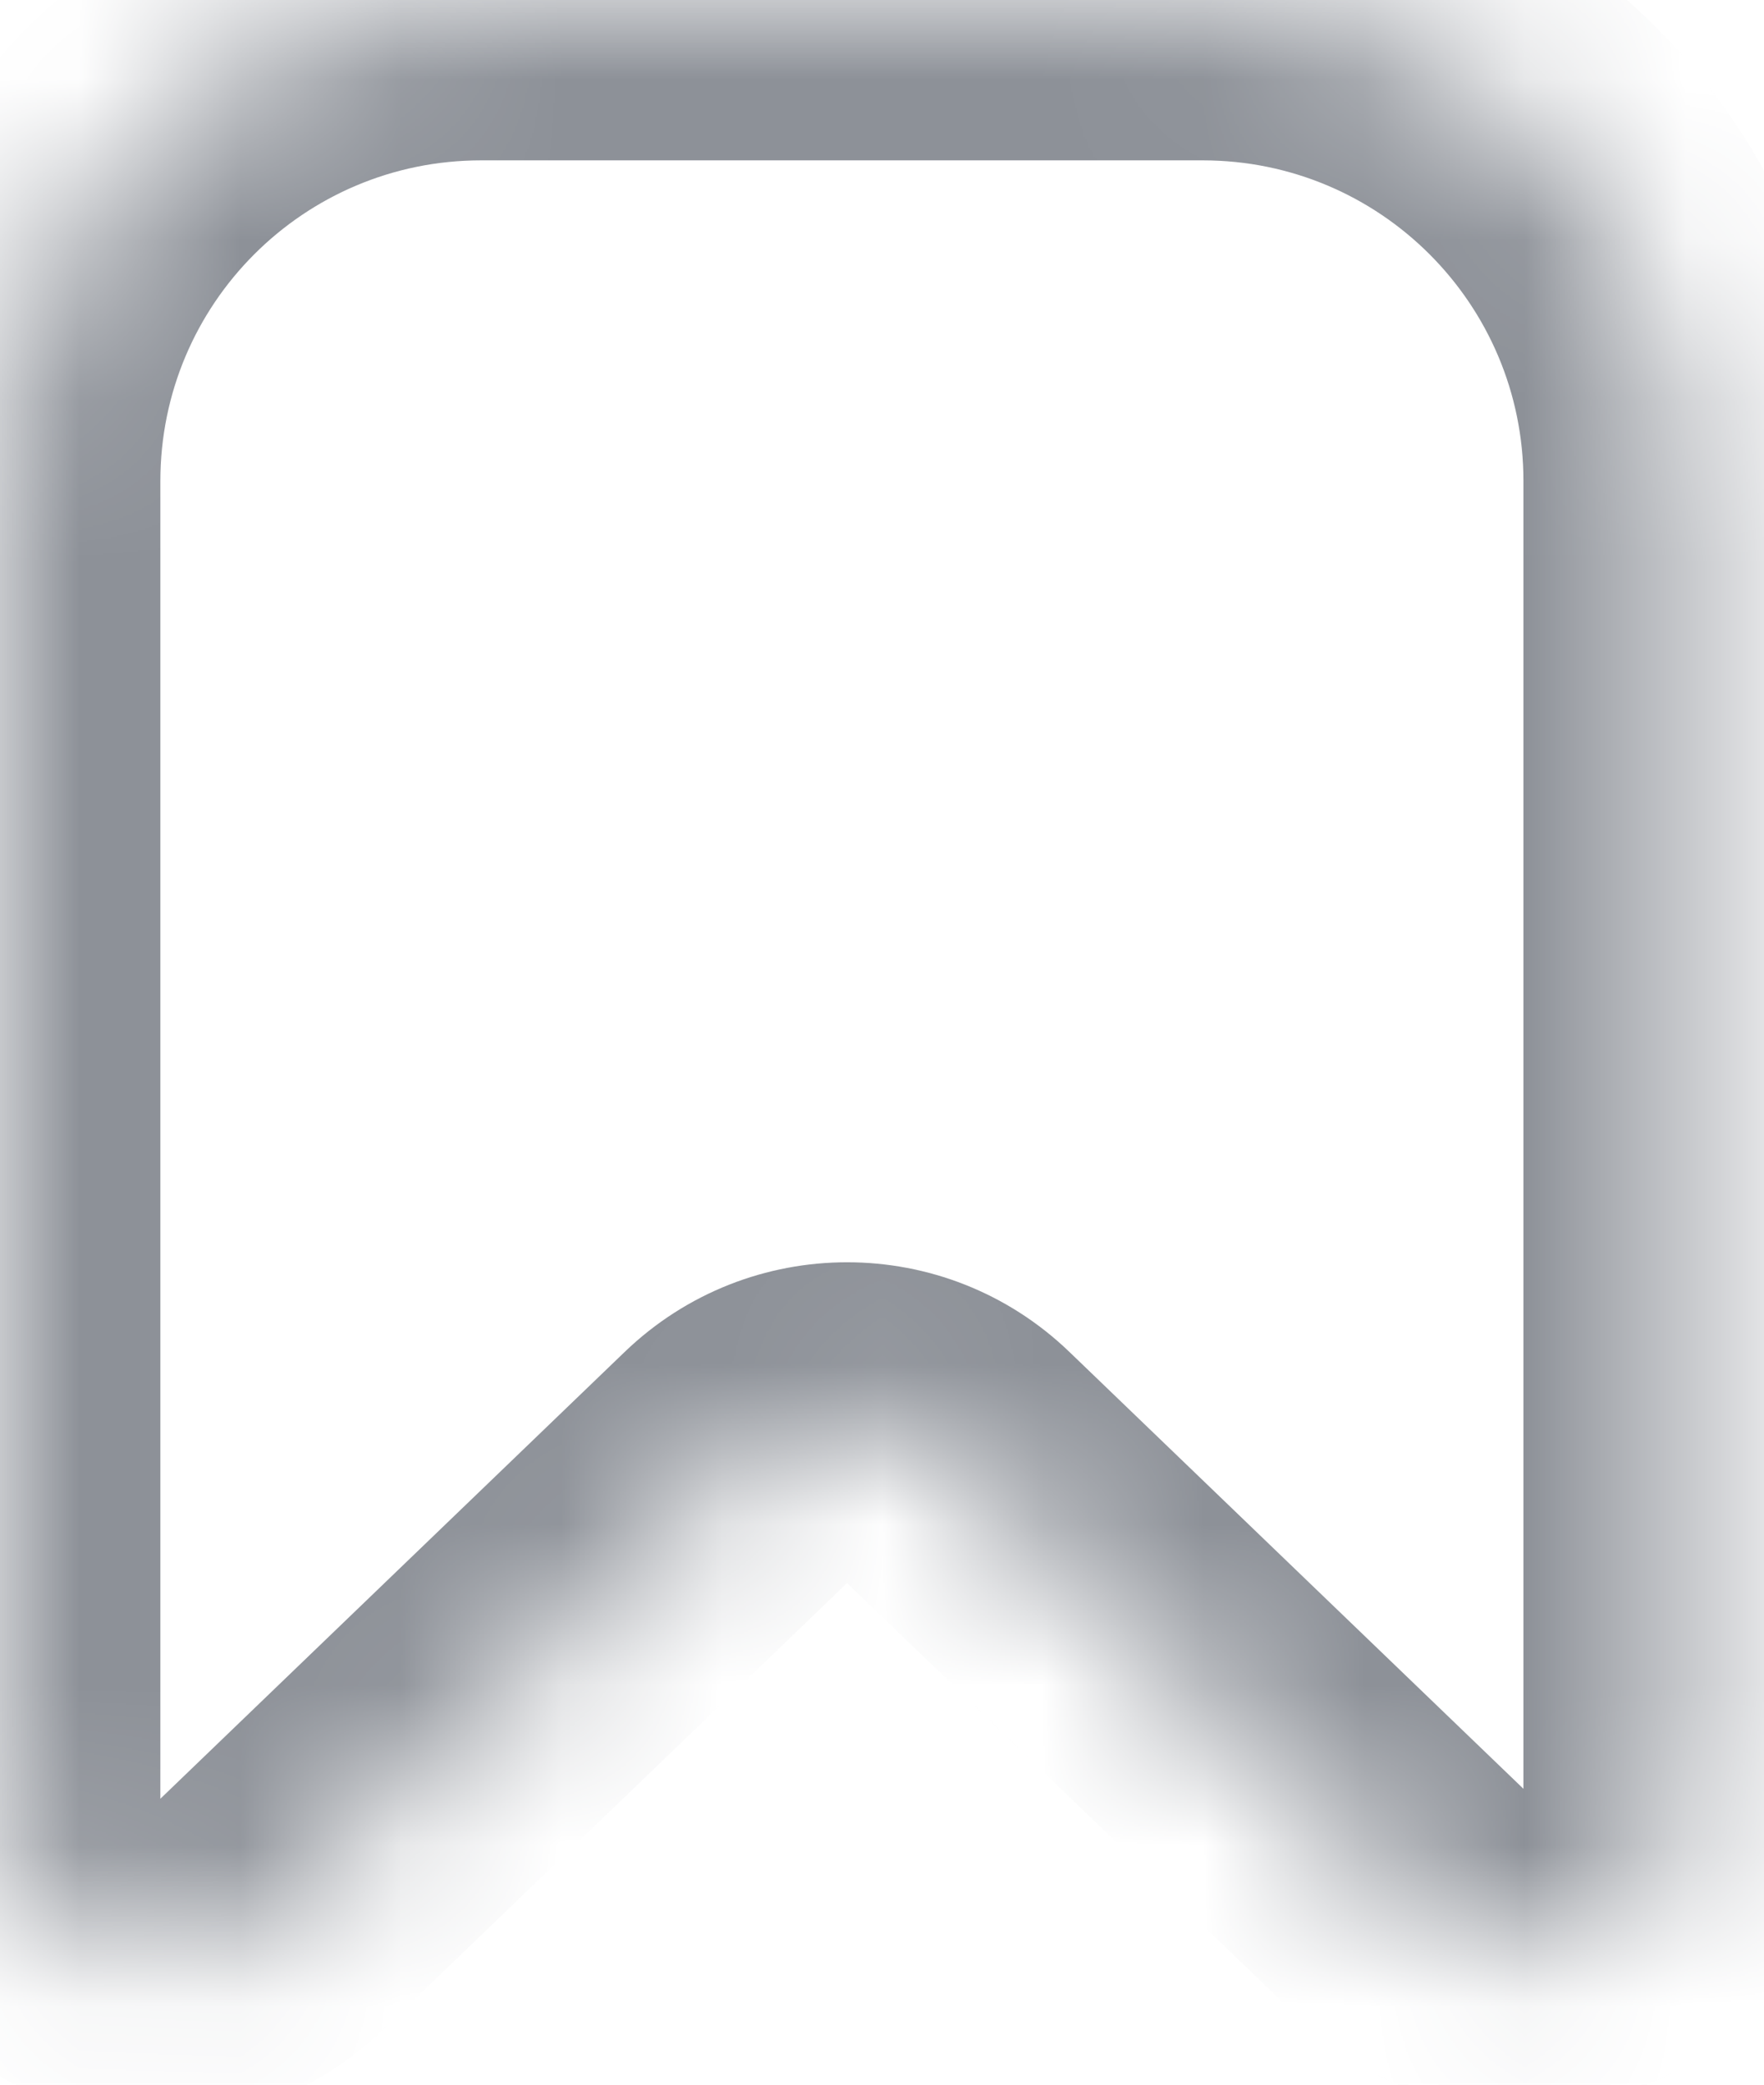 <svg width="11" height="13" viewBox="0 0 11 13" fill="none" xmlns="http://www.w3.org/2000/svg">
<mask id="path-1-inside-1_17_14057" fill="white">
<path fill-rule="evenodd" clip-rule="evenodd" d="M3 0C1.343 0 0 1.343 0 3V11.217C0 12.098 1.058 12.549 1.693 11.937L4.589 9.151C4.976 8.779 5.588 8.779 5.976 9.151L8.807 11.875C9.442 12.487 10.5 12.036 10.5 11.155V3C10.5 1.343 9.157 0 7.5 0H3Z"/>
</mask>
<path d="M8.807 11.875L8.113 12.596L8.807 11.875ZM4.589 9.151L3.895 8.431L4.589 9.151ZM1 3C1 1.895 1.895 1 3 1V-1C0.791 -1 -1 0.791 -1 3H1ZM1 11.217V3H-1V11.217H1ZM2.387 12.658L5.282 9.872L3.895 8.431L1 11.217L2.387 12.658ZM5.282 9.872L8.113 12.596L9.5 11.155L6.669 8.431L5.282 9.872ZM9.5 3V11.155H11.5V3H9.5ZM7.5 1C8.605 1 9.5 1.895 9.5 3H11.5C11.5 0.791 9.709 -1 7.5 -1V1ZM3 1H7.5V-1H3V1ZM8.113 12.596C9.384 13.819 11.5 12.918 11.5 11.155H9.5V11.155L8.113 12.596ZM5.282 9.872L5.282 9.872L6.669 8.431C5.895 7.685 4.67 7.685 3.895 8.431L5.282 9.872ZM-1 11.217C-1 12.98 1.116 13.88 2.387 12.658L1 11.217L1 11.217H-1Z" fill="#8D9198" mask="url(#path-1-inside-1_17_14057)"/>
</svg>
